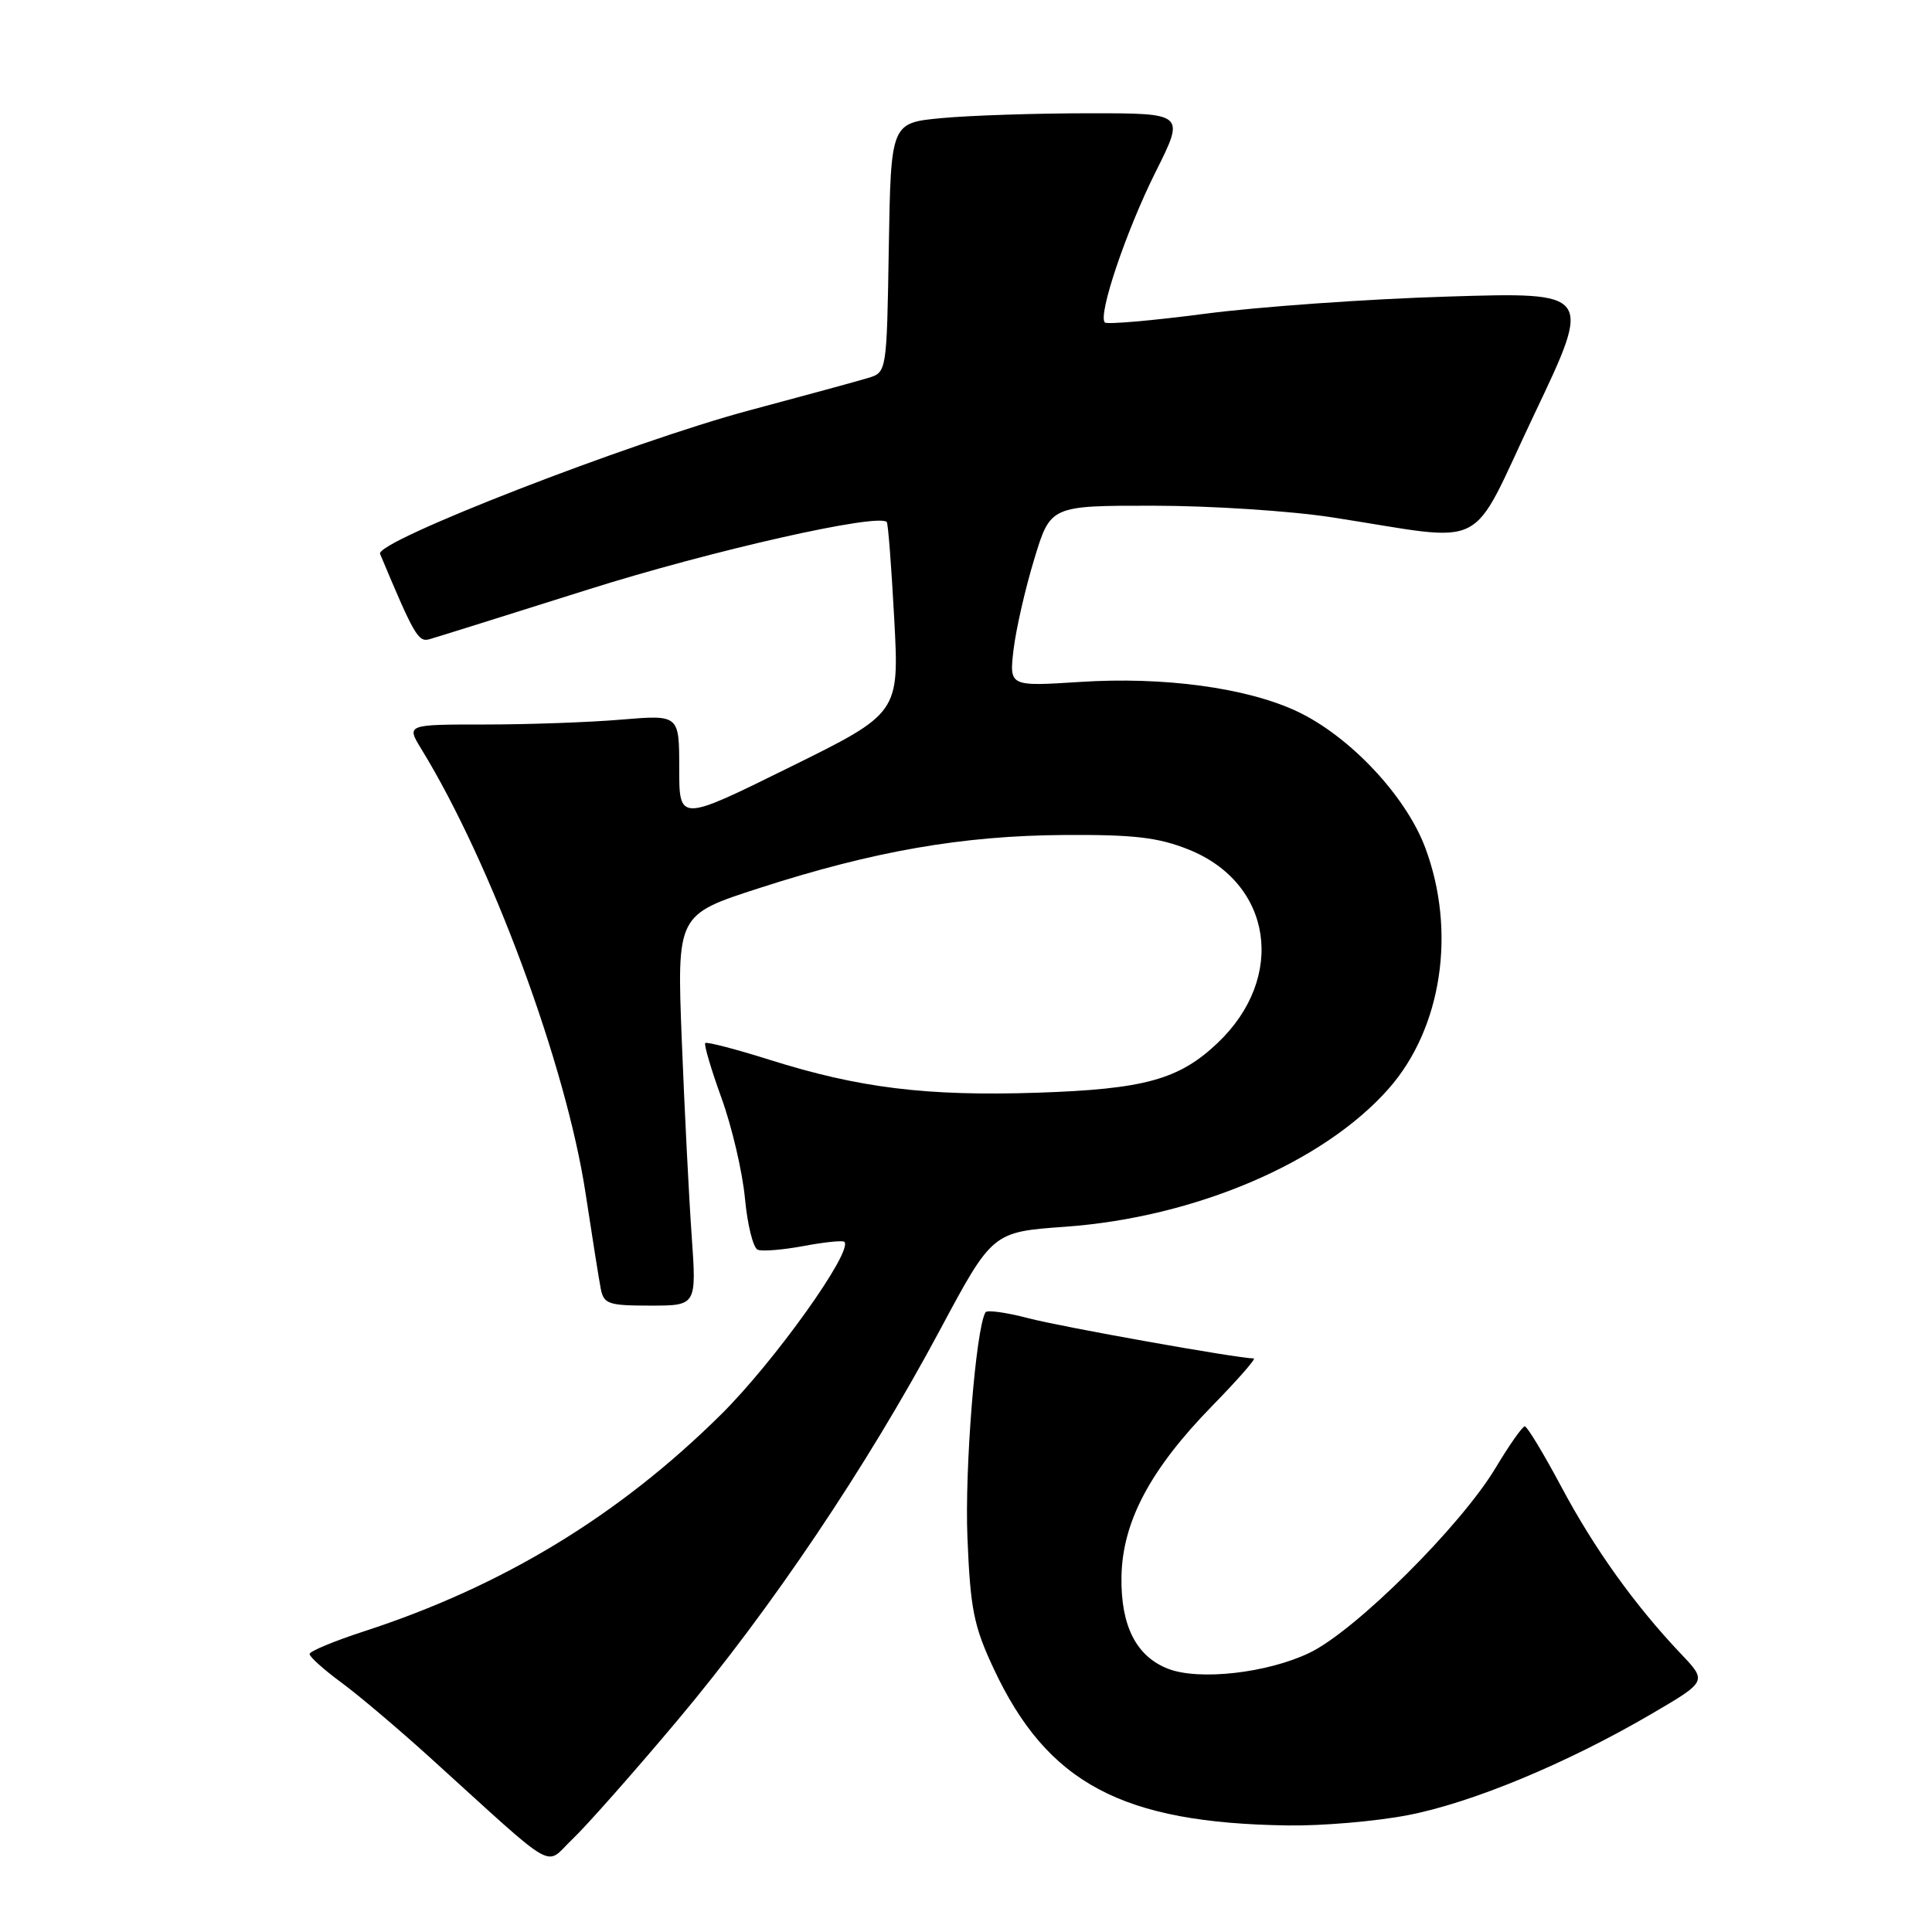 <?xml version="1.0" encoding="UTF-8" standalone="no"?>
<!DOCTYPE svg PUBLIC "-//W3C//DTD SVG 1.1//EN" "http://www.w3.org/Graphics/SVG/1.1/DTD/svg11.dtd" >
<svg xmlns="http://www.w3.org/2000/svg" xmlns:xlink="http://www.w3.org/1999/xlink" version="1.1" viewBox="0 0 256 256">
 <g >
 <path fill="currentColor"
d=" M 89.73 228.00 C 102.16 213.21 114.82 194.39 124.50 176.32 C 131.50 163.24 131.50 163.24 141.16 162.55 C 158.38 161.31 175.39 154.04 184.02 144.24 C 191.06 136.24 193.00 123.41 188.85 112.32 C 186.27 105.43 178.79 97.49 171.80 94.23 C 165.14 91.12 154.17 89.64 143.11 90.36 C 133.73 90.96 133.73 90.96 134.30 86.08 C 134.62 83.40 135.85 78.00 137.04 74.10 C 139.19 67.00 139.19 67.00 152.85 67.01 C 160.36 67.01 171.00 67.70 176.50 68.55 C 197.71 71.82 194.47 73.46 203.27 54.96 C 211.01 38.70 211.01 38.70 191.76 39.30 C 181.16 39.62 166.74 40.65 159.70 41.57 C 152.67 42.49 146.68 43.01 146.40 42.73 C 145.44 41.78 149.23 30.56 153.14 22.75 C 157.02 15.00 157.02 15.00 144.26 15.01 C 137.24 15.01 128.47 15.30 124.77 15.65 C 118.05 16.28 118.05 16.28 117.77 32.81 C 117.50 49.34 117.50 49.34 115.00 50.09 C 113.62 50.51 106.53 52.44 99.24 54.39 C 83.57 58.59 49.67 71.75 50.36 73.39 C 54.88 84.18 55.42 85.12 56.91 84.70 C 57.79 84.45 67.24 81.49 77.91 78.12 C 94.25 72.96 116.32 67.97 117.50 69.17 C 117.68 69.35 118.12 75.12 118.49 82.00 C 119.16 94.50 119.16 94.50 104.58 101.69 C 90.00 108.89 90.00 108.89 90.00 101.80 C 90.00 94.71 90.00 94.71 82.35 95.35 C 78.14 95.71 70.00 96.00 64.27 96.00 C 53.84 96.00 53.84 96.00 55.83 99.25 C 65.12 114.40 75.01 141.16 77.59 158.11 C 78.46 163.82 79.36 169.51 79.60 170.75 C 80.00 172.79 80.61 173.00 86.17 173.00 C 92.30 173.00 92.30 173.00 91.65 163.75 C 91.29 158.66 90.70 147.01 90.34 137.85 C 89.69 121.20 89.69 121.20 100.60 117.68 C 115.77 112.77 127.53 110.73 141.00 110.64 C 150.26 110.58 153.47 110.96 157.48 112.56 C 168.60 117.00 170.49 129.51 161.34 138.20 C 156.23 143.05 151.64 144.32 137.46 144.79 C 122.78 145.27 113.82 144.17 101.95 140.42 C 97.48 139.01 93.65 138.02 93.45 138.21 C 93.26 138.41 94.22 141.68 95.60 145.49 C 96.98 149.29 98.38 155.28 98.71 158.79 C 99.04 162.31 99.80 165.37 100.41 165.60 C 101.02 165.84 103.76 165.61 106.51 165.10 C 109.25 164.58 111.67 164.34 111.88 164.55 C 113.09 165.75 102.60 180.44 95.55 187.42 C 82.01 200.83 66.63 210.17 48.27 216.15 C 44.30 217.44 41.03 218.80 41.02 219.16 C 41.01 219.53 42.88 221.21 45.17 222.90 C 47.47 224.58 52.75 229.06 56.92 232.83 C 74.30 248.58 72.05 247.30 75.86 243.69 C 77.71 241.93 83.95 234.88 89.73 228.00 Z  M 186.48 240.53 C 194.98 238.91 207.65 233.65 218.85 227.09 C 226.20 222.79 226.20 222.79 222.74 219.15 C 216.62 212.70 211.24 205.19 206.88 197.00 C 204.53 192.60 202.36 189.00 202.04 189.00 C 201.73 189.00 200.00 191.46 198.20 194.46 C 193.59 202.18 179.59 216.10 173.51 219.01 C 167.94 221.69 158.90 222.71 154.80 221.13 C 150.57 219.50 148.51 215.46 148.60 208.99 C 148.70 201.68 152.39 194.72 160.63 186.28 C 164.00 182.83 166.48 180.00 166.13 180.00 C 164.05 180.00 140.62 175.82 136.22 174.66 C 133.32 173.90 130.78 173.55 130.58 173.89 C 129.30 176.05 127.81 194.62 128.19 203.73 C 128.58 213.23 129.02 215.45 131.67 221.11 C 138.78 236.30 148.67 241.57 170.66 241.88 C 175.15 241.95 182.27 241.34 186.48 240.53 Z "/>
</g>
</svg>